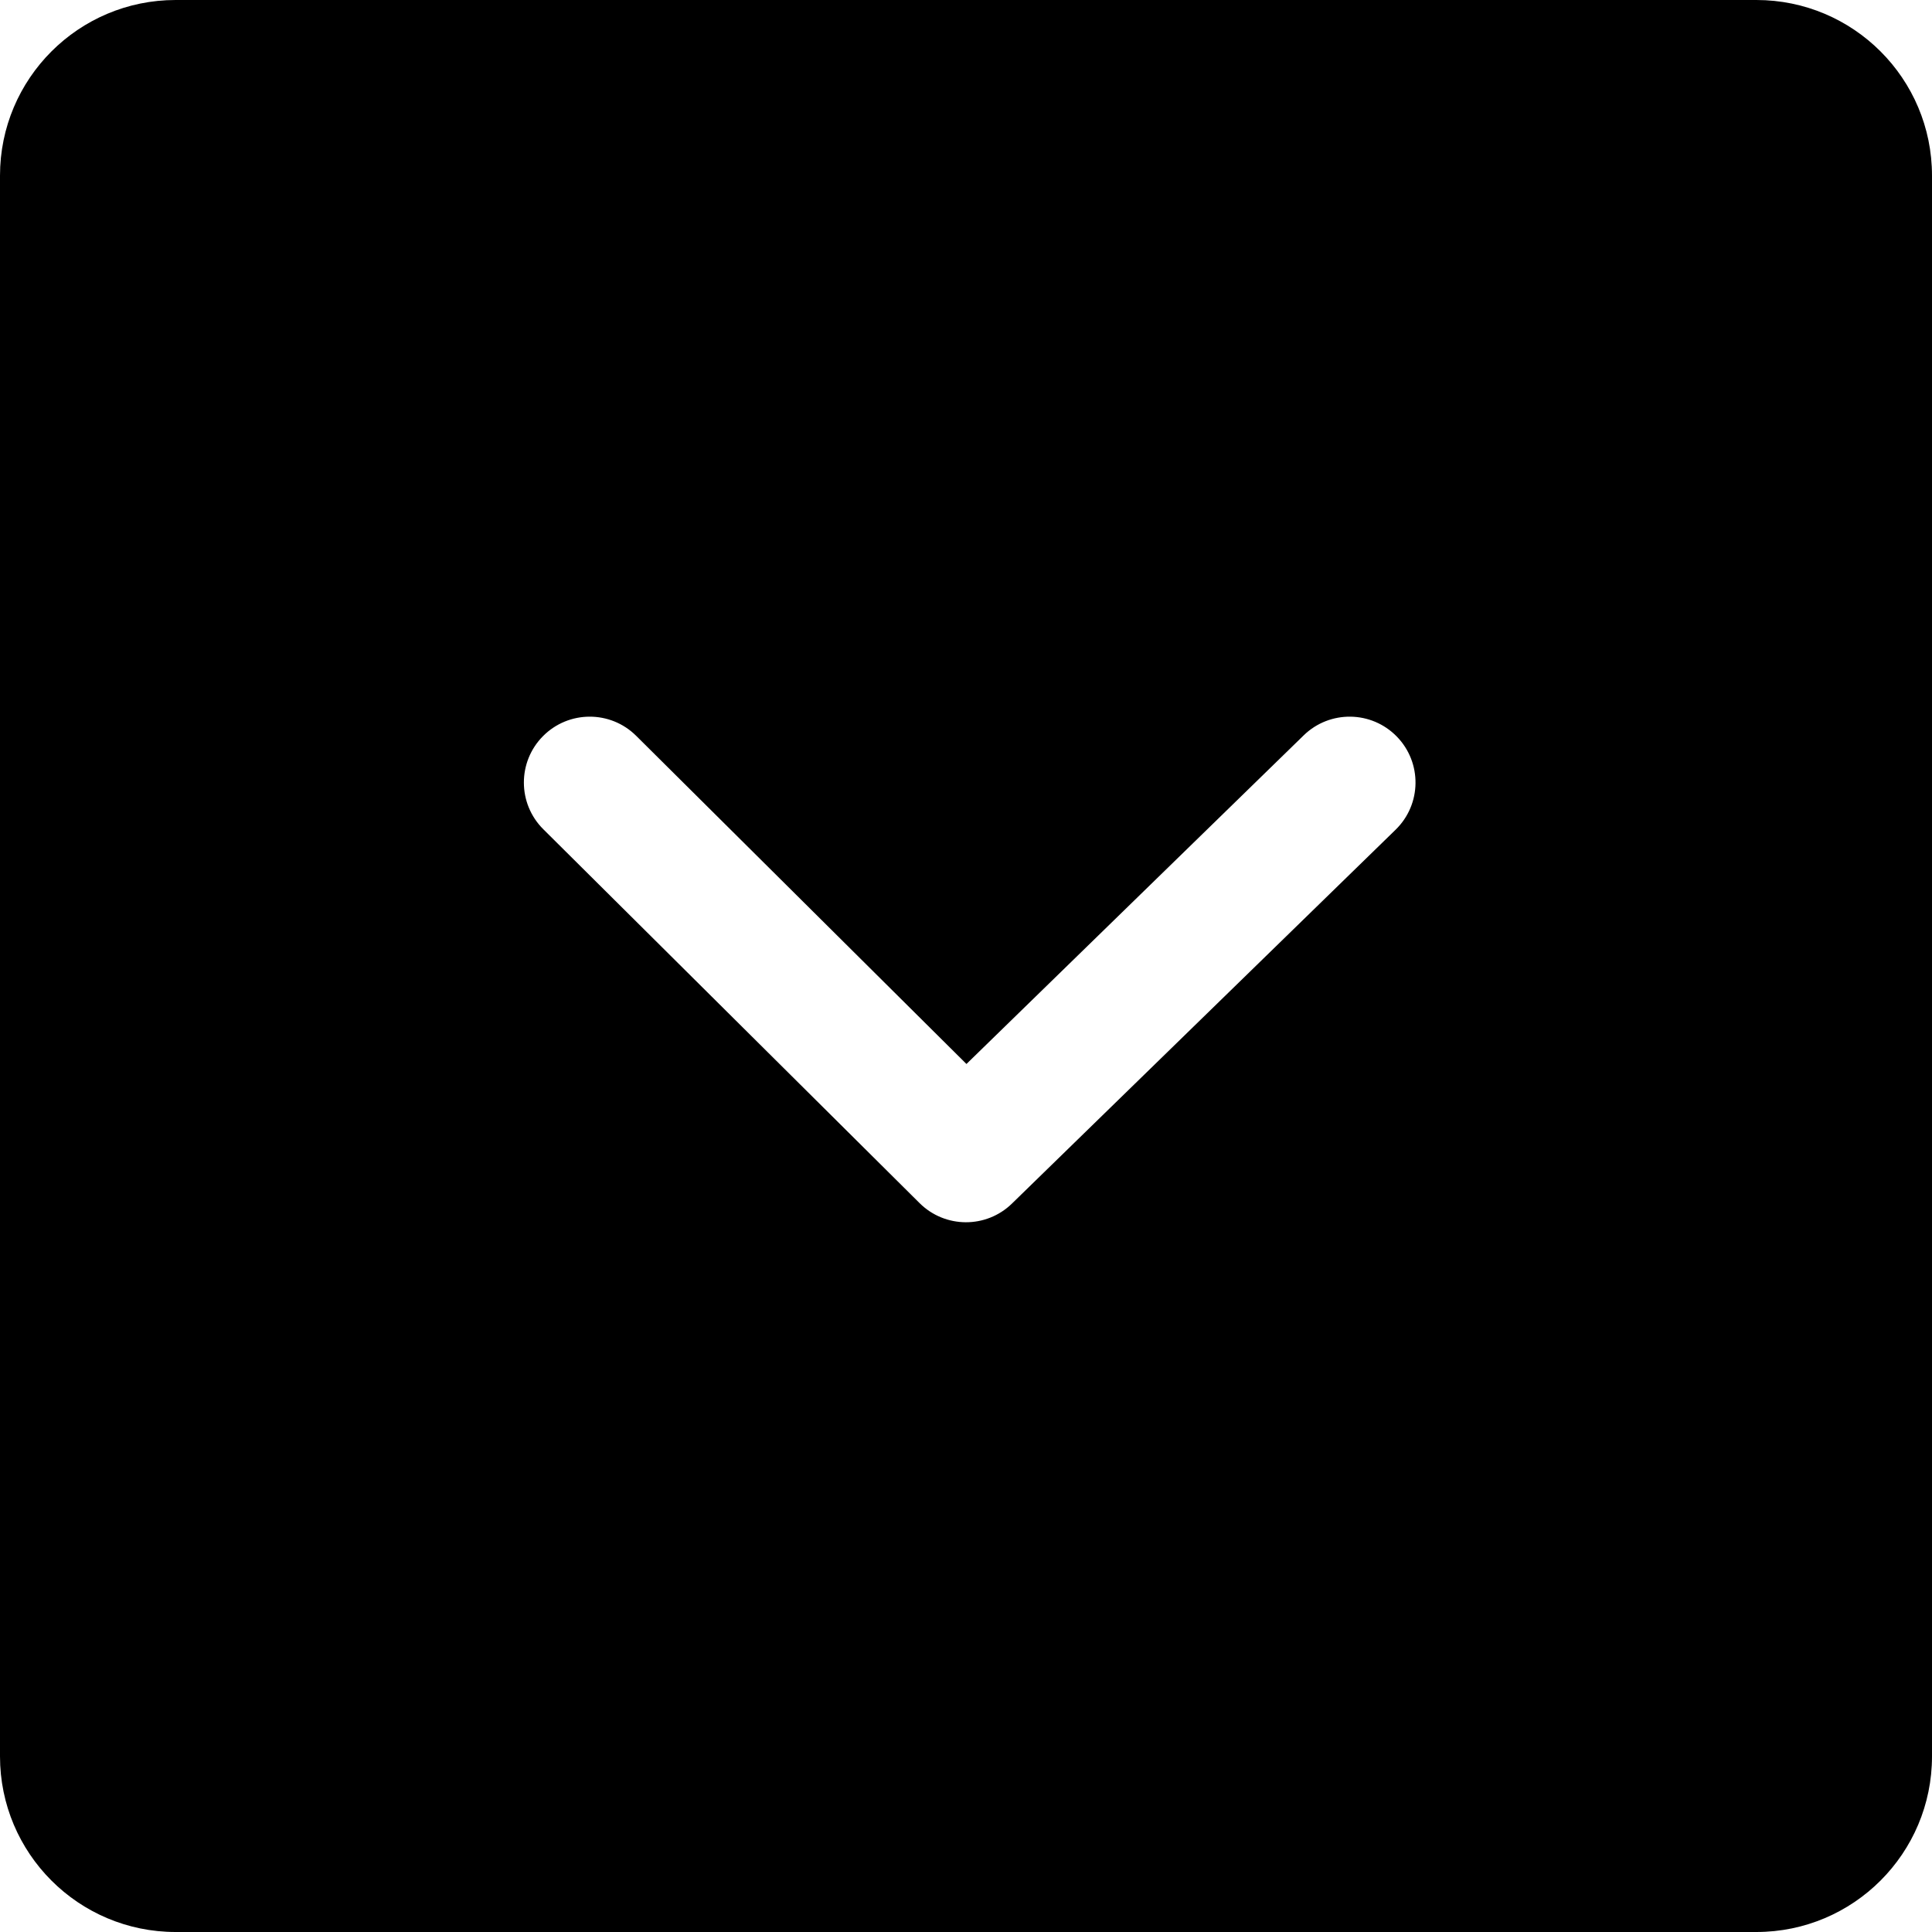 <svg width="64" height="64" viewBox="0 0 1000 1000" xmlns="http://www.w3.org/2000/svg"><path d="M909.09 0C959.3 0 1000 40.701 1000 90.91v818.18c0 50.209-40.701 90.91-90.91 90.91H90.91C40.7 1000 0 959.299 0 909.09V90.91C0 40.7 40.701 0 90.91 0h818.18zM722.992 381.245c-13.14-13.484-34.723-13.763-48.208-.623l-174.55 170.095-170.954-169.863c-13.356-13.27-34.94-13.201-48.212.155-13.27 13.356-13.201 34.94.155 48.211l194.75 193.507c13.203 13.12 34.49 13.223 47.82.233l198.576-193.507c13.484-13.14 13.763-34.724.623-48.208z"/></svg>